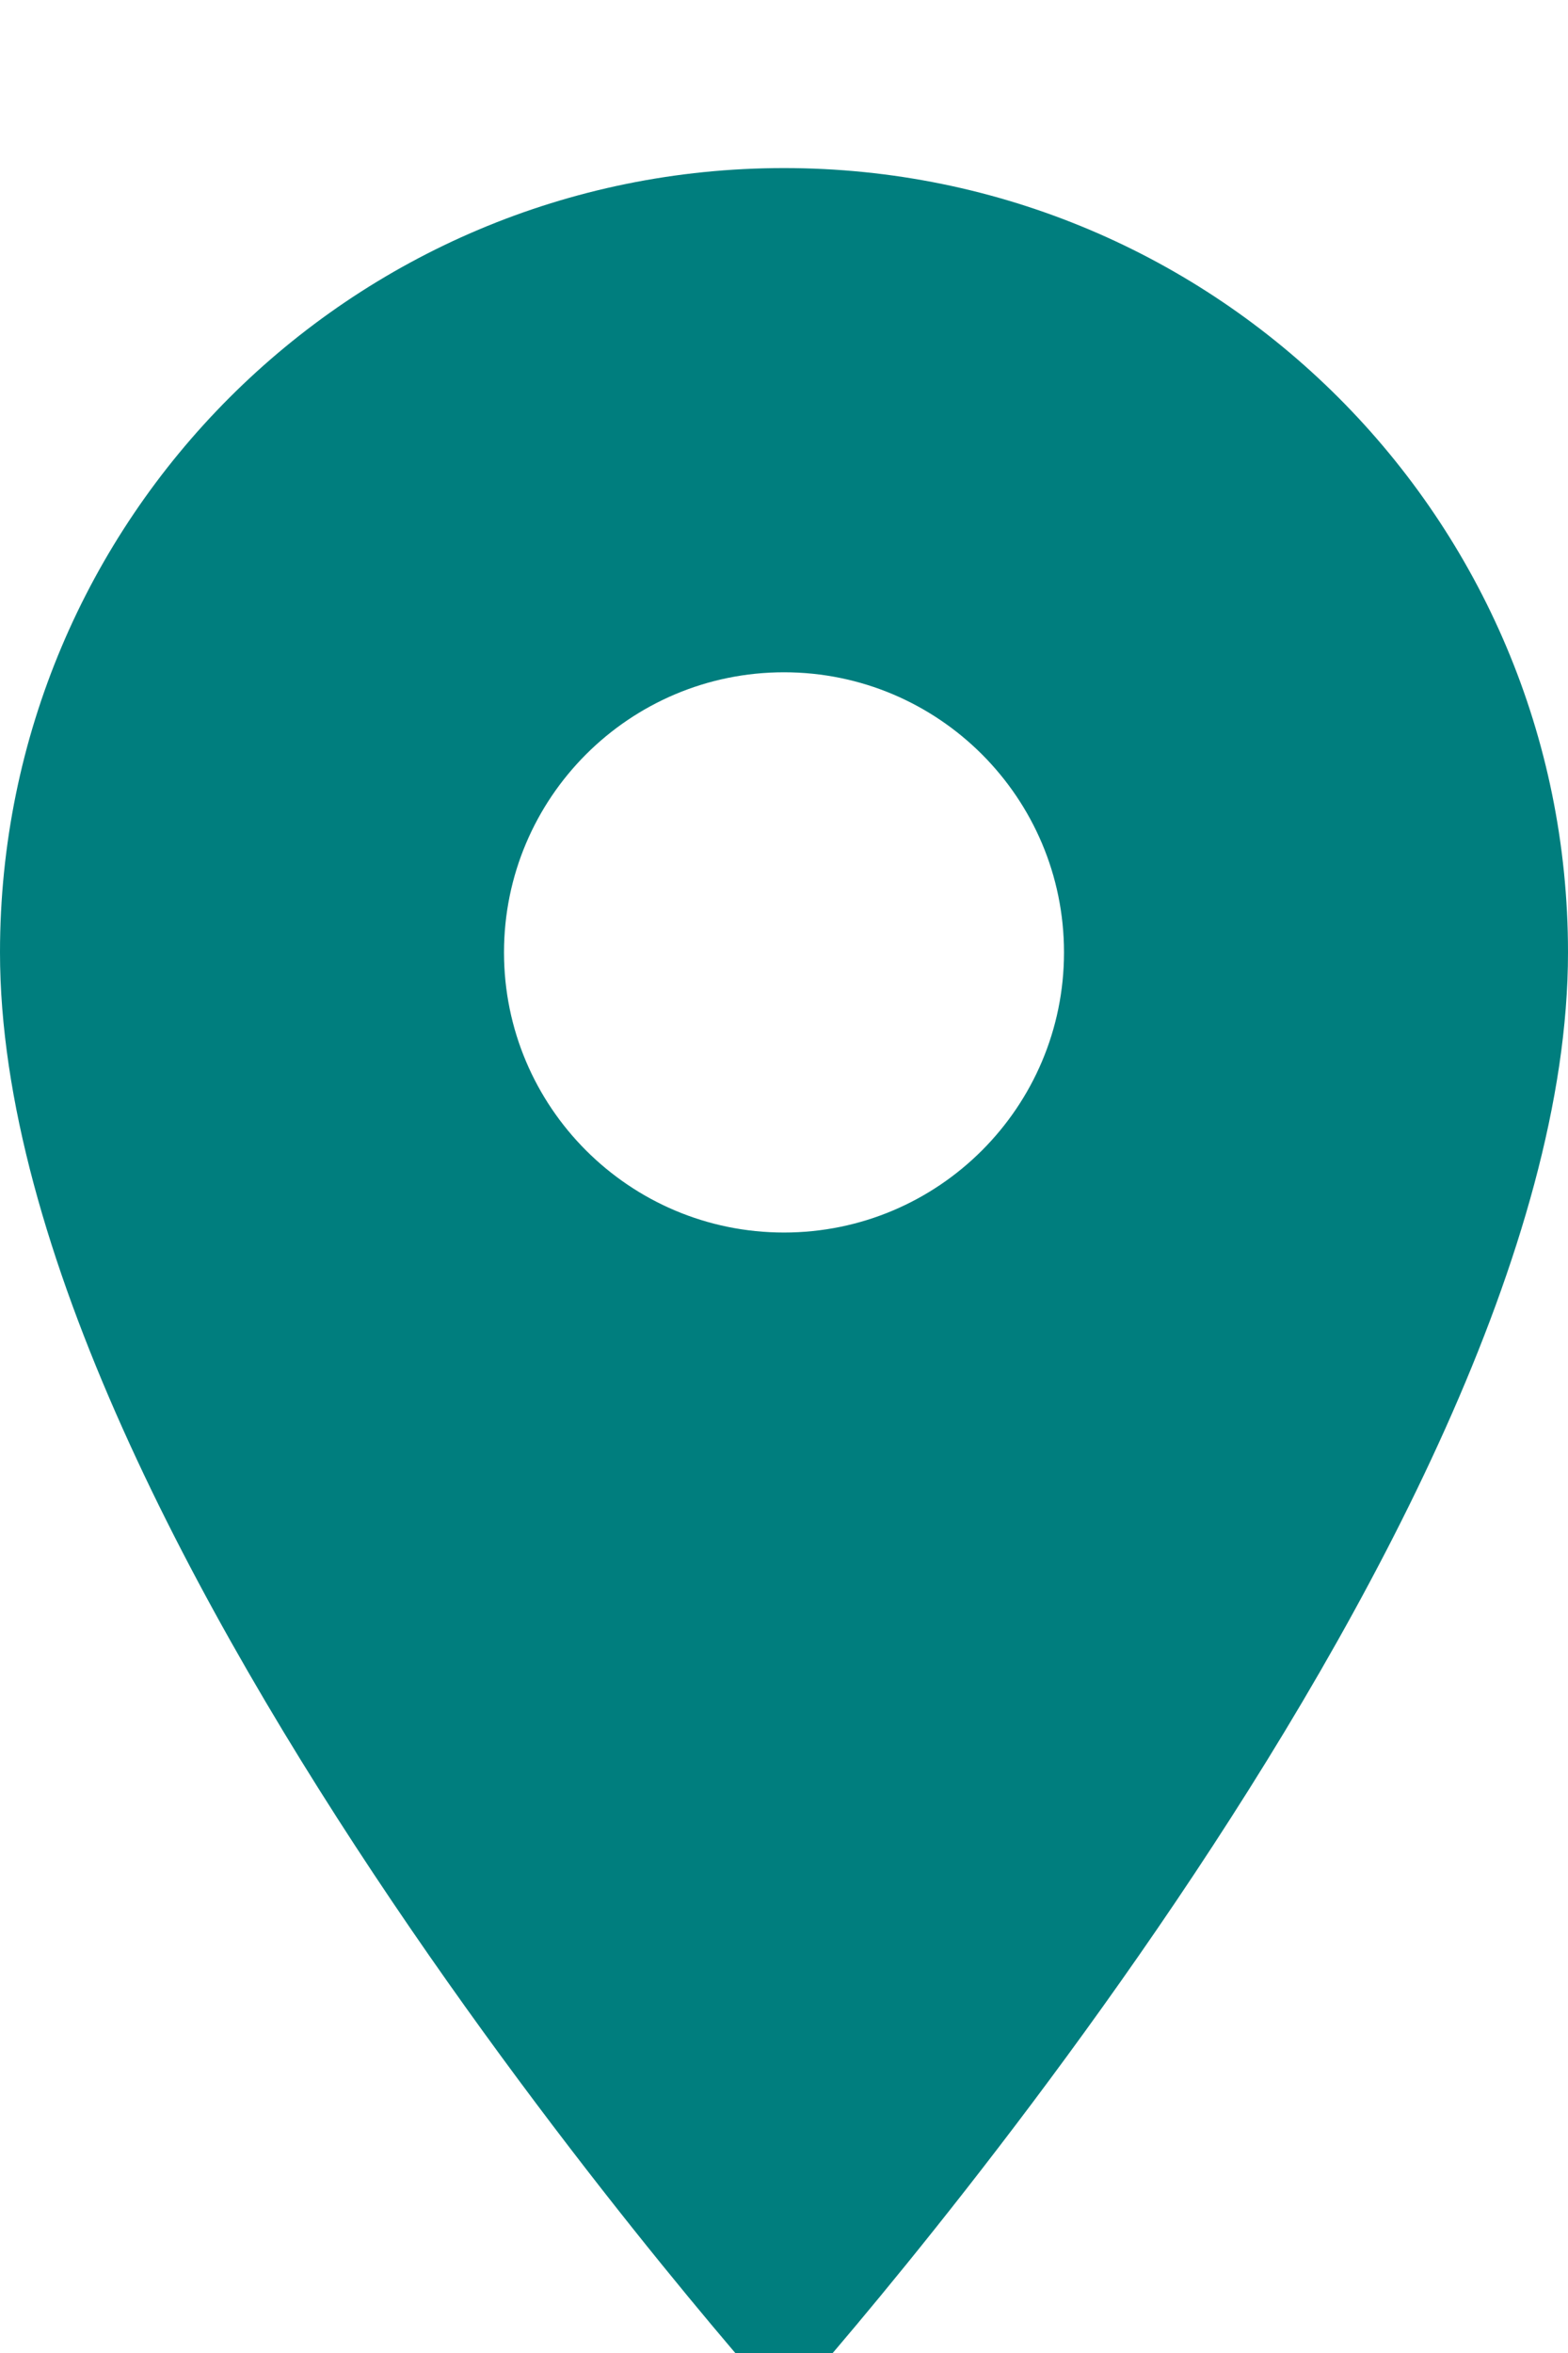 <svg width="14" height="21" viewBox="0 0 14 21" fill="none" xmlns="http://www.w3.org/2000/svg">
<rect width="14" height="21" fill="#DDDDDD"/>
<rect width="22295" height="10346" transform="translate(-12773 -8166)" fill="#D6D5D4"/>
<g clip-path="url(#clip0_105_0)">
<rect width="1440" height="1262" transform="translate(-512 -508)" fill="#EEEEEE"/>
<g filter="url(#filter0_d_105_0)">
<rect x="-416" y="-119" width="1312" height="266" rx="4" fill="white"/>
<rect width="1264" height="218" transform="translate(-392 -95)" fill="white"/>
<g clip-path="url(#clip1_105_0)">
<path d="M7 0.5C3.13 0.5 0 3.63 0 7.5C0 12.75 7 20.5 7 20.5C7 20.5 14 12.75 14 7.5C14 3.63 10.87 0.5 7 0.5ZM7 10C5.62 10 4.5 8.88 4.5 7.5C4.5 6.12 5.62 5 7 5C8.38 5 9.5 6.12 9.5 7.5C9.5 8.88 8.38 10 7 10Z" fill="#007E7E"/>
</g>
</g>
</g>
<defs>
<filter id="filter0_d_105_0" x="-418" y="-120" width="1316" height="270" filterUnits="userSpaceOnUse" color-interpolation-filters="sRGB">
<feFlood flood-opacity="0" result="BackgroundImageFix"/>
<feColorMatrix in="SourceAlpha" type="matrix" values="0 0 0 0 0 0 0 0 0 0 0 0 0 0 0 0 0 0 127 0" result="hardAlpha"/>
<feOffset dy="1"/>
<feGaussianBlur stdDeviation="1"/>
<feColorMatrix type="matrix" values="0 0 0 0 0 0 0 0 0 0 0 0 0 0 0 0 0 0 0.16 0"/>
<feBlend mode="normal" in2="BackgroundImageFix" result="effect1_dropShadow_105_0"/>
<feBlend mode="normal" in="SourceGraphic" in2="effect1_dropShadow_105_0" result="shape"/>
</filter>
<clipPath id="clip0_105_0">
<rect width="1440" height="1262" fill="white" transform="translate(-512 -508)"/>
</clipPath>
<clipPath id="clip1_105_0">
<rect width="24" height="24" fill="white" transform="translate(-5 -1.5)"/>
</clipPath>
</defs>
</svg>
